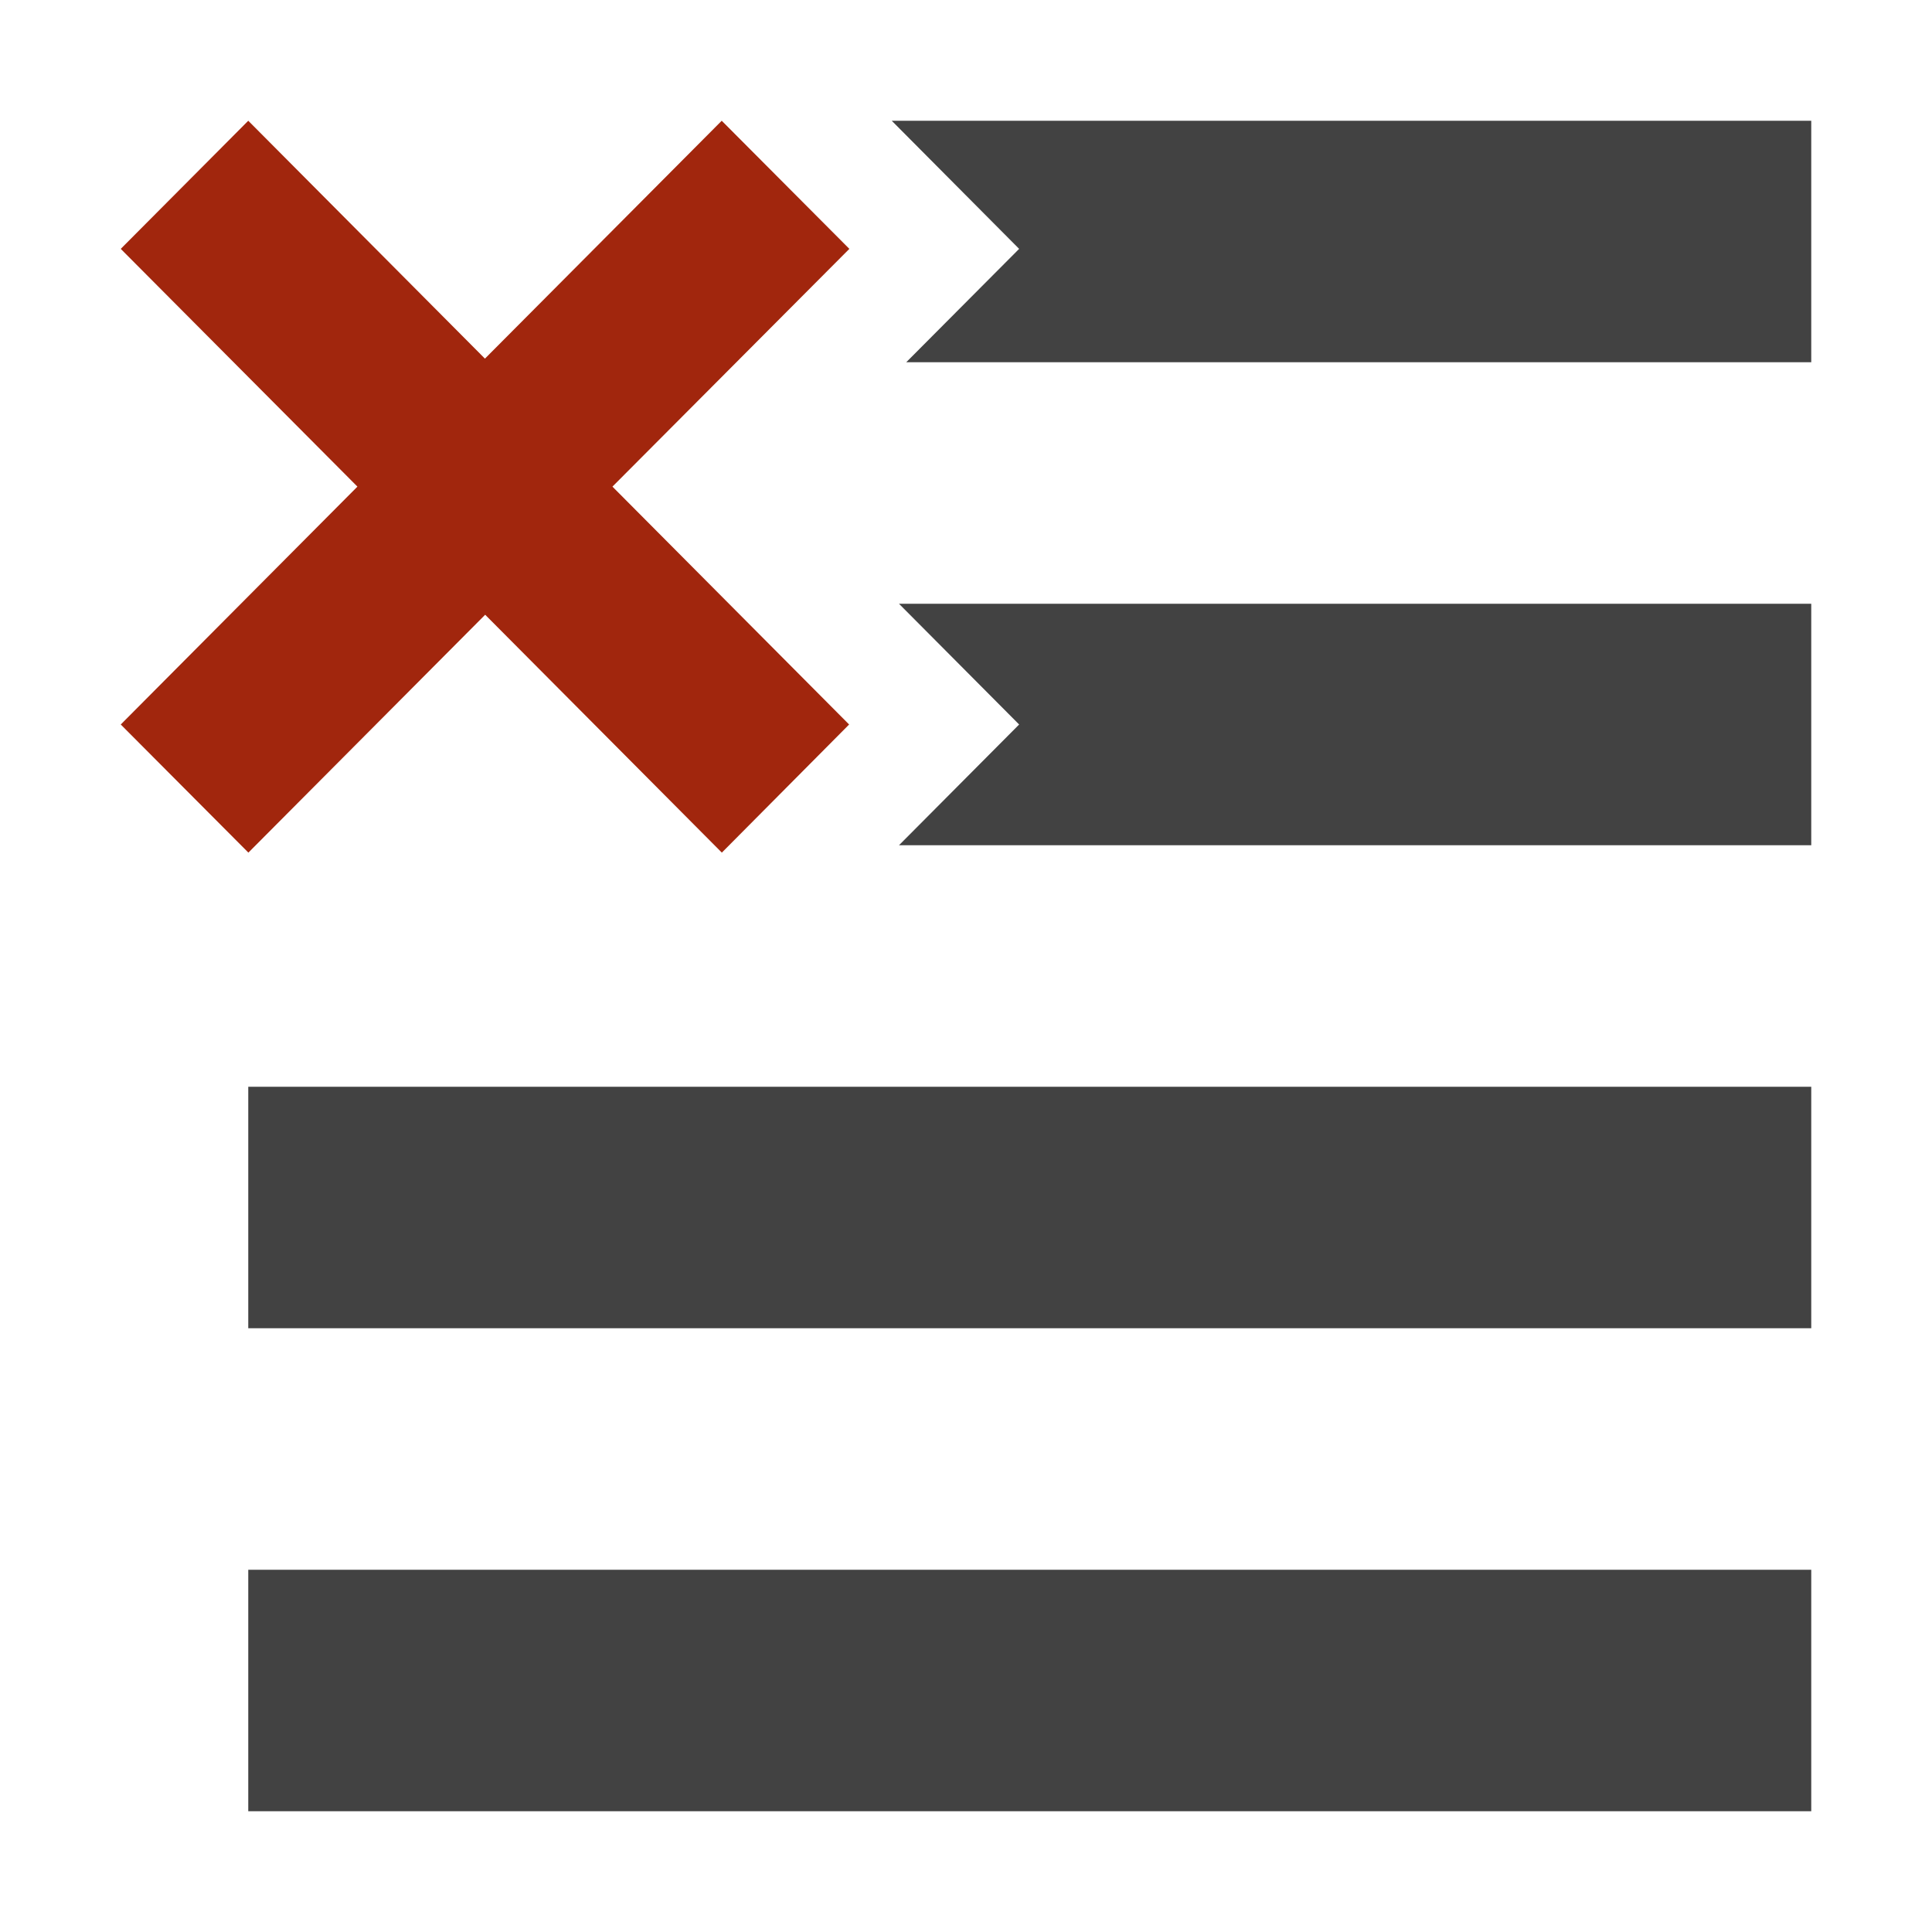 <svg width="16" height="16" viewBox="0 0 16 16" fill="none" xmlns="http://www.w3.org/2000/svg"><path d="M7.065 13H15v2H2.056v-2h5.009zm3.661-12H7.385L8.44 2.061 7.505 3H15V1h-4.274zM3.237 9H2.056v2H15V9H3.237zm4.208-4l.995 1-.995 1H15V5H7.445z" fill="#424242"/><path d="M5.072 4.03L7.032 6 5.978 7.061l-1.96-1.97-1.961 1.97L1 6l1.96-1.97L1 2.061 2.056 1l1.96 1.97L5.977 1l1.057 1.061L5.072 4.03z" fill="#A1260D"/></svg>